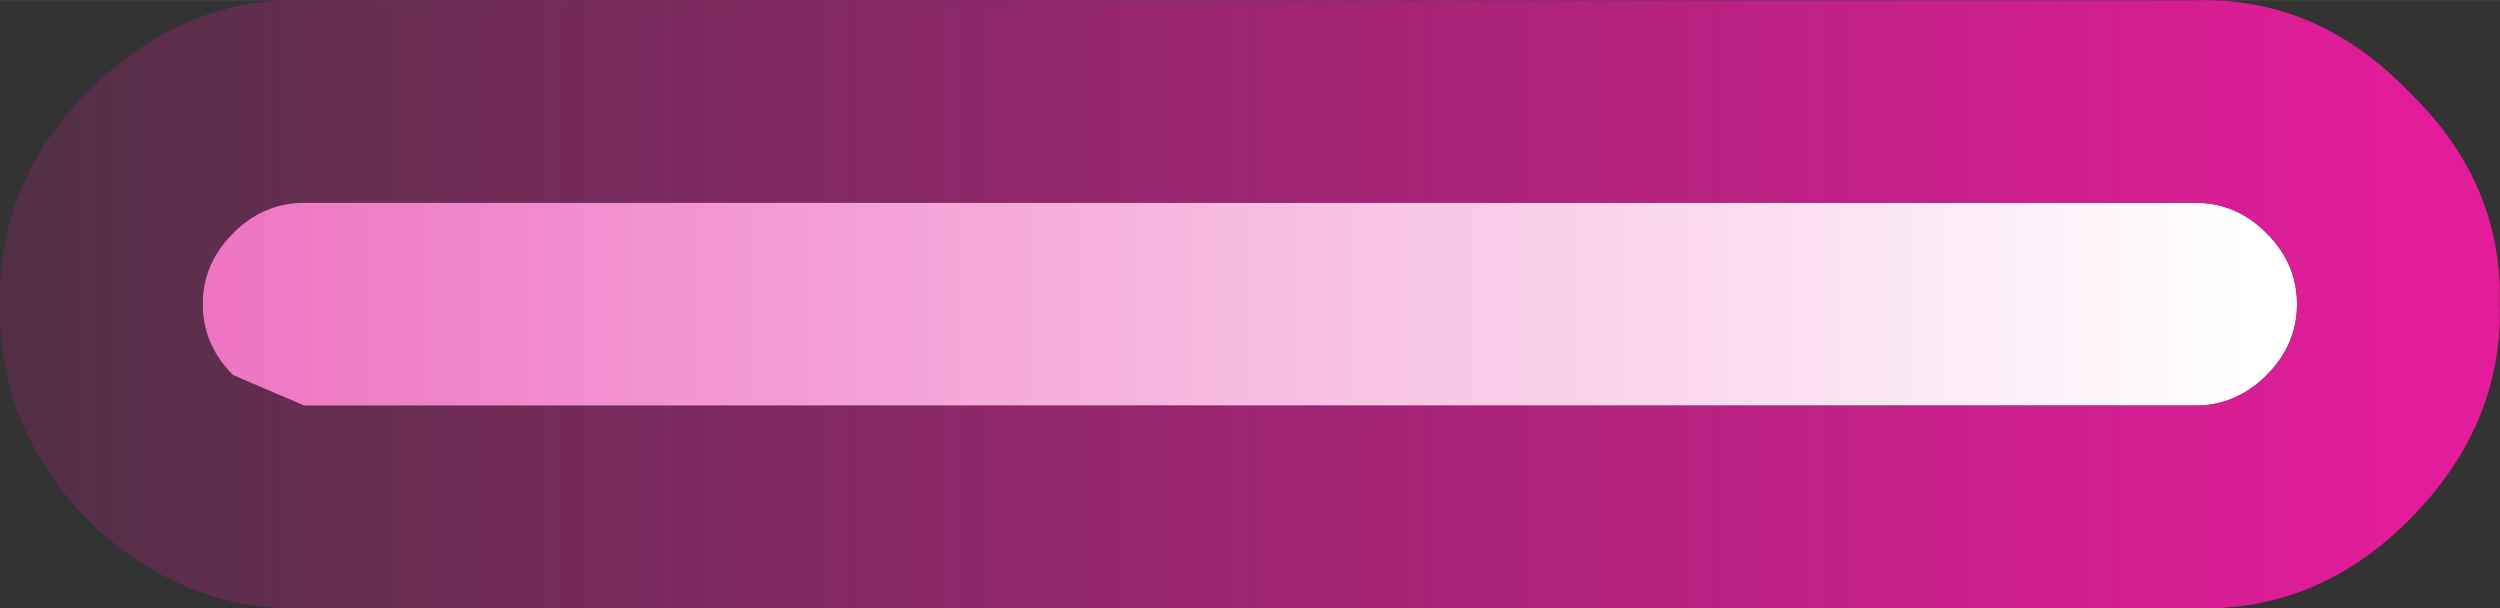 <?xml version="1.0" encoding="UTF-8" standalone="no"?>
<!-- Created with Inkscape (http://www.inkscape.org/) -->

<svg
   xmlns:dc="http://purl.org/dc/elements/1.1/"
   xmlns:cc="http://creativecommons.org/ns#"
   xmlns:rdf="http://www.w3.org/1999/02/22-rdf-syntax-ns#"
   xmlns:svg="http://www.w3.org/2000/svg"
   xmlns="http://www.w3.org/2000/svg"
   xmlns:xlink="http://www.w3.org/1999/xlink"
   xmlns:sodipodi="http://sodipodi.sourceforge.net/DTD/sodipodi-0.dtd"
   xmlns:inkscape="http://www.inkscape.org/namespaces/inkscape"
   width="37.004"
   height="9.004"
   viewBox="0 0 9.791 2.382"
   version="1.1"
   id="svg2903"
   sodipodi:docname="bullet_pink.svg"
   inkscape:version="0.92.3 (2405546, 2018-03-11)"
   inkscape:export-filename="/home/colek/Downloads/daudmod/bullet_pink.png"
   inkscape:export-xdpi="96.128166"
   inkscape:export-ydpi="96.128166">
  <rect x="0" y="0" width="9.791" height="2.382" fill="#333333" stroke="none"/>
  <defs
     id="defs2897">
    <linearGradient
       inkscape:collect="always"
       xlink:href="#gradient0"
       id="linearGradient11250"
       gradientUnits="userSpaceOnUse"
       gradientTransform="matrix(0.008,0,0,0.008,-71.33,40.196)"
       x1="-819.2"
       x2="819.2"
       spreadMethod="pad" />
    <linearGradient
       gradientUnits="userSpaceOnUse"
       x1="-819.2"
       x2="819.2"
       spreadMethod="pad"
       gradientTransform="matrix(0,-0.031,0.031,0,258.45,450.5)"
       id="gradient0">
      <stop
         offset="0"
         stop-color="#71C937"
         id="stop7945"
         style="stop-color:#e41c9b;stop-opacity:1" />
      <stop
         offset="1"
         stop-color="#FFFFFF"
         id="stop7947" />
    </linearGradient>
    <linearGradient
       inkscape:collect="always"
       xlink:href="#gradient1"
       id="linearGradient11252"
       gradientUnits="userSpaceOnUse"
       gradientTransform="matrix(0.007,0,0,0.009,-69.808,40.077)"
       x1="-819.2"
       x2="819.2"
       spreadMethod="pad" />
    <linearGradient
       gradientUnits="userSpaceOnUse"
       x1="-819.2"
       x2="819.2"
       spreadMethod="pad"
       gradientTransform="matrix(0,-0.027,0.035,0,258,444.75)"
       id="gradient1">
      <stop
         offset="0"
         stop-color="#71C937"
         stop-opacity="0"
         id="stop7950"
         style="stop-color:#e41c9b;stop-opacity:0" />
      <stop
         offset="1"
         stop-color="#71C937"
         id="stop7952"
         style="stop-color:#e41c9b;stop-opacity:1" />
    </linearGradient>
  </defs>
  <sodipodi:namedview
     id="base"
     pagecolor="#ffffff"
     bordercolor="#666666"
     borderopacity="1.0"
     inkscape:pageopacity="0.0"
     inkscape:pageshadow="2"
     inkscape:zoom="7.9195959"
     inkscape:cx="6.783407"
     inkscape:cy="2.1272369"
     inkscape:document-units="mm"
     inkscape:current-layer="layer1"
     showgrid="false"
     fit-margin-top="0"
     fit-margin-left="0"
     fit-margin-right="0"
     fit-margin-bottom="0"
     inkscape:window-width="1920"
     inkscape:window-height="999"
     inkscape:window-x="0"
     inkscape:window-y="0"
     inkscape:window-maximized="1"
     units="px" />
  <g
     inkscape:label="Layer 1"
     inkscape:groupmode="layer"
     id="layer1"
     transform="translate(73.579,-58.055)">
    <path
       inkscape:connector-curvature="0"
       style="fill:url(#linearGradient11250);stroke:none;stroke-width:0.265"
       id="path8843"
       d="m -64.702,59.524 q -0.119,0.119 -0.278,0.119 h -7.408 l -0.278,-0.119 q -0.119,-0.119 -0.119,-0.278 0,-0.159 0.119,-0.278 0.119,-0.119 0.278,-0.119 h 7.408 q 0.159,0 0.278,0.119 0.119,0.119 0.119,0.278 0,0.159 -0.119,0.278" />
    <path
       inkscape:connector-curvature="0"
       style="fill:url(#linearGradient11252);stroke:none;stroke-width:0.265"
       id="path8845"
       d="m -64.702,59.524 q 0.119,-0.119 0.119,-0.278 0,-0.159 -0.119,-0.278 -0.119,-0.119 -0.278,-0.119 h -7.408 q -0.159,0 -0.278,0.119 -0.119,0.119 -0.119,0.278 0,0.159 0.119,0.278 l 0.278,0.119 h 7.408 q 0.159,0 0.278,-0.119 m 0.556,-1.111 q 0.37,0.357 0.357,0.833 0.013,0.476 -0.357,0.847 -0.357,0.357 -0.833,0.344 h -7.408 q -0.476,0.013 -0.847,-0.344 -0.357,-0.37 -0.344,-0.847 -0.013,-0.476 0.344,-0.833 0.37,-0.37 0.847,-0.357 h 7.408 q 0.476,-0.013 0.833,0.357" />
  </g>
</svg>
